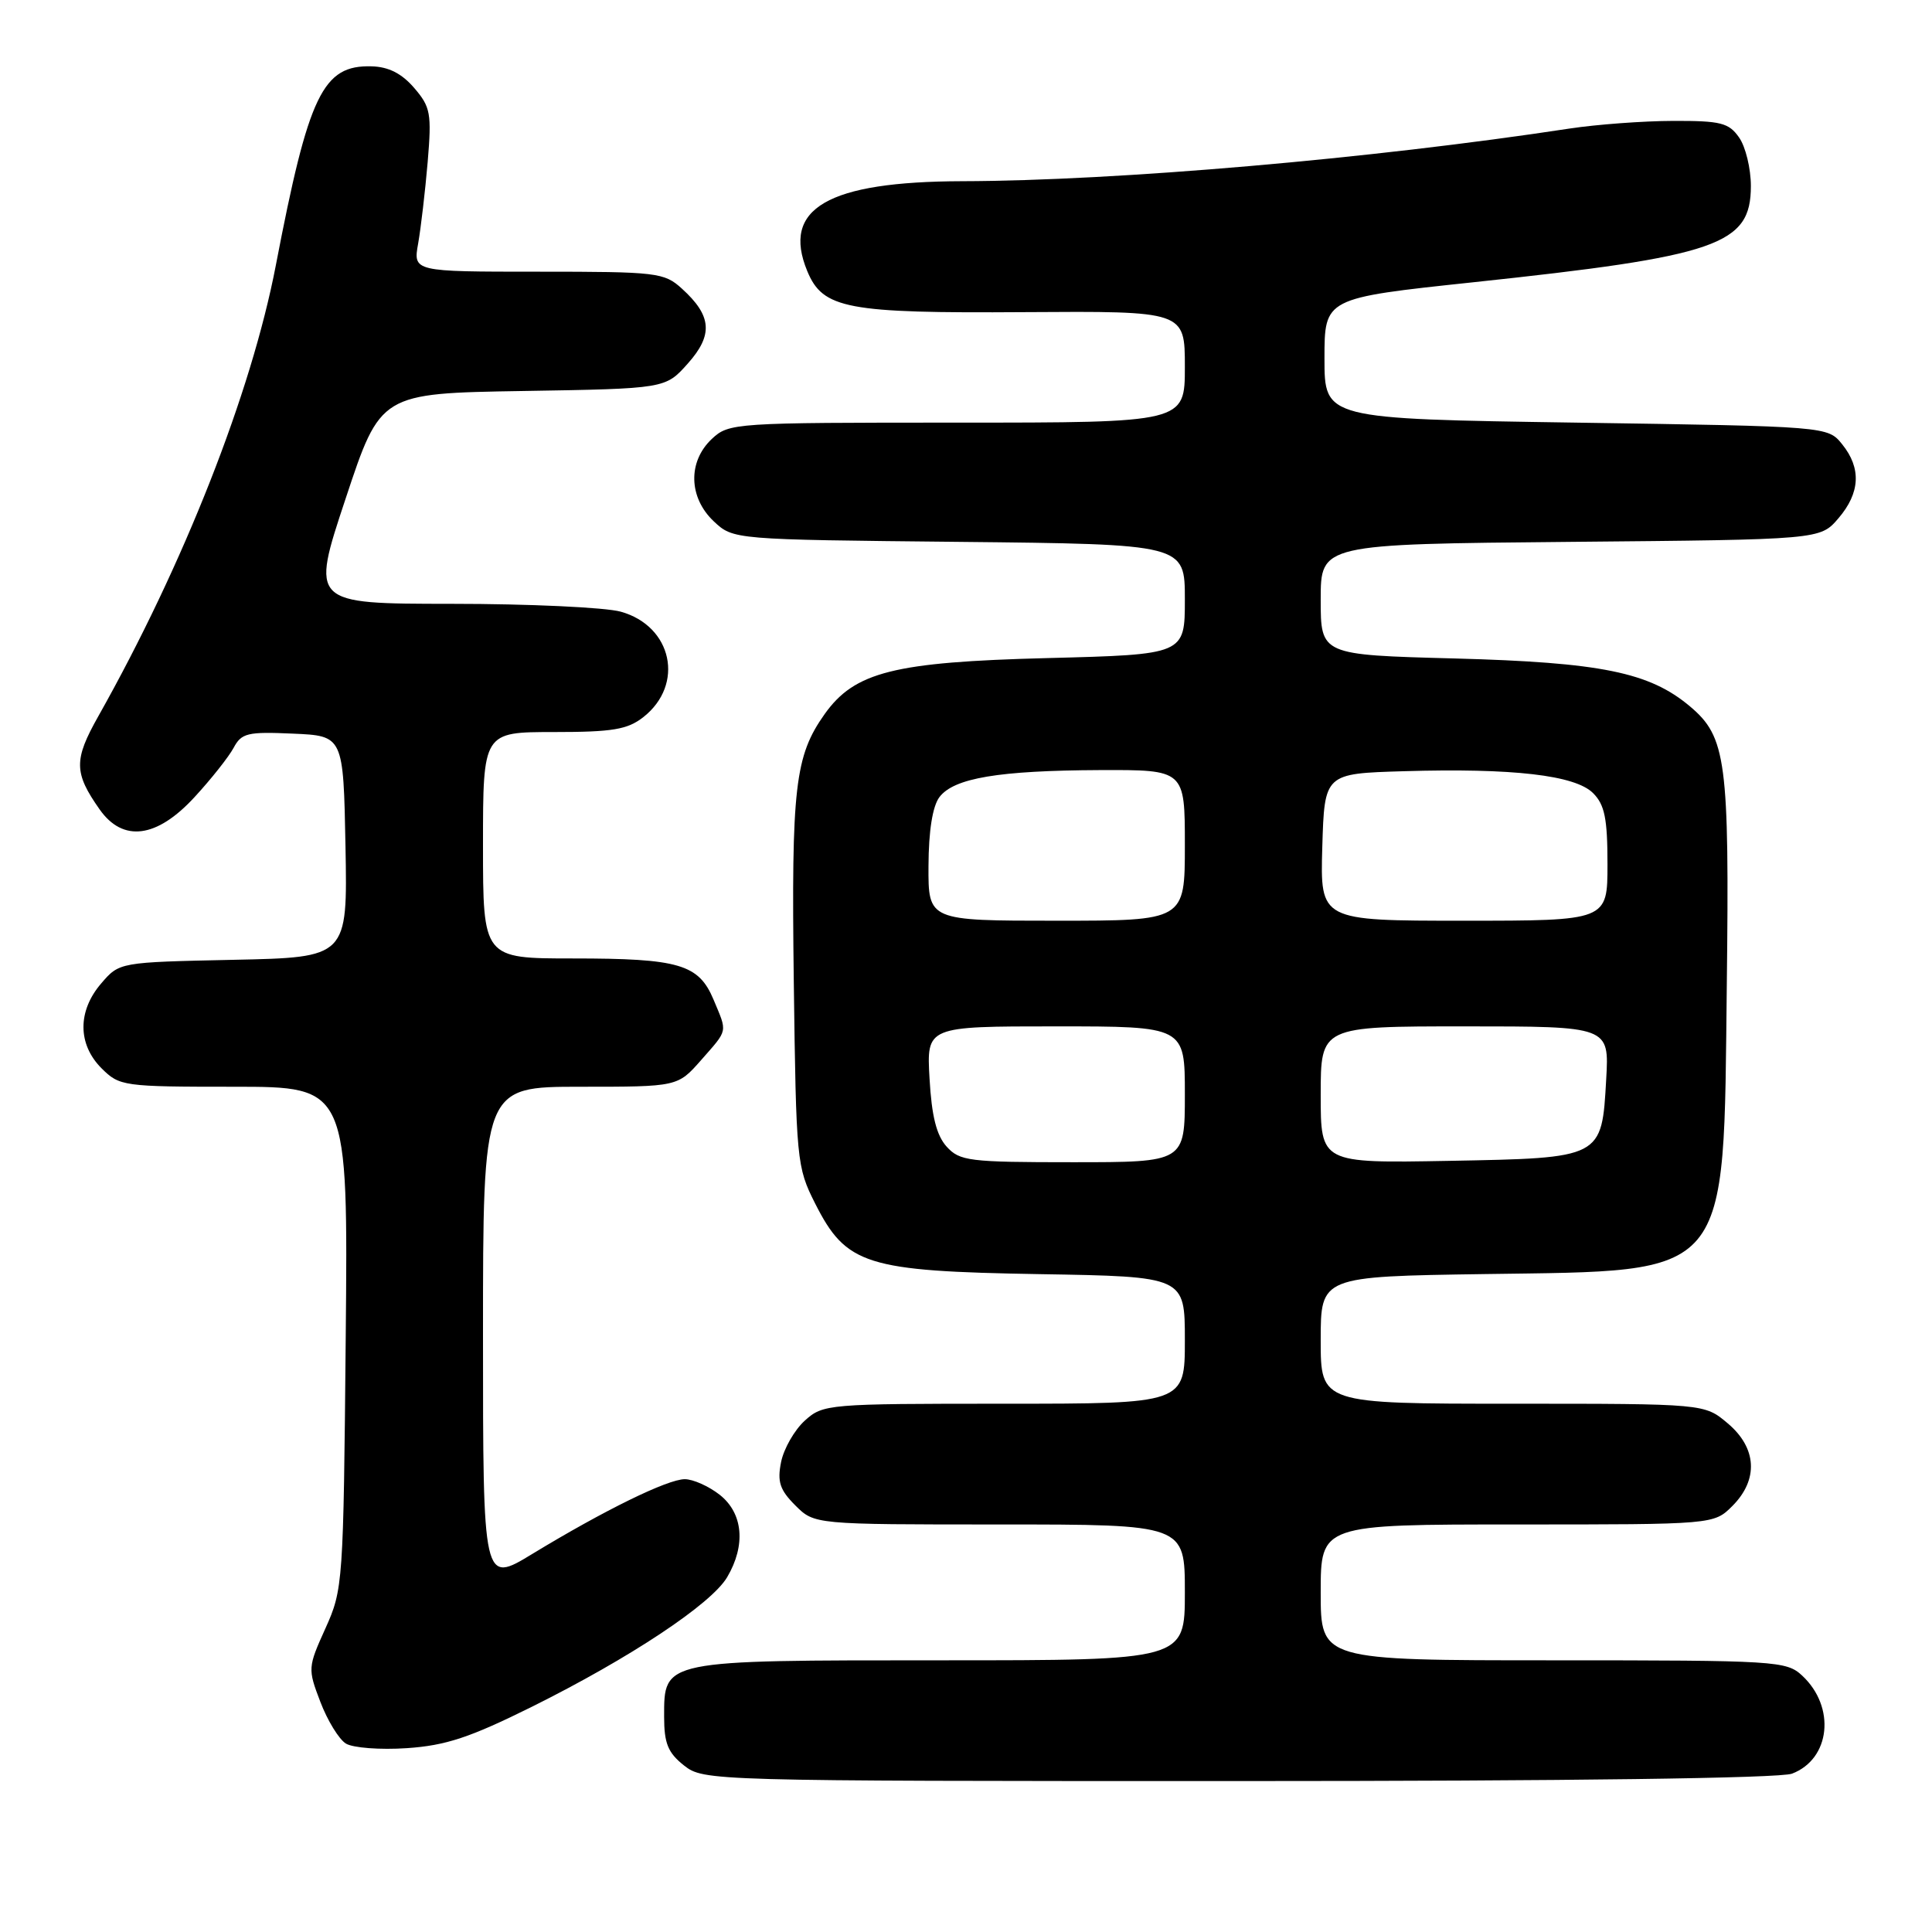 <?xml version="1.0" encoding="UTF-8" standalone="no"?>
<!DOCTYPE svg PUBLIC "-//W3C//DTD SVG 1.1//EN" "http://www.w3.org/Graphics/SVG/1.1/DTD/svg11.dtd" >
<svg xmlns="http://www.w3.org/2000/svg" xmlns:xlink="http://www.w3.org/1999/xlink" version="1.1" viewBox="0 0 256 256">
 <g >
 <path fill="currentColor"
d=" M 237.45 235.02 C 242.55 233.08 243.27 226.19 238.80 222.03 C 236.71 220.08 235.38 220.00 205.81 220.00 C 175.00 220.00 175.00 220.00 175.00 211.00 C 175.00 202.00 175.00 202.00 201.05 202.00 C 227.09 202.00 227.09 202.00 229.55 199.55 C 233.04 196.05 232.80 191.85 228.92 188.59 C 225.85 186.00 225.85 186.00 200.42 186.00 C 175.00 186.00 175.00 186.00 175.00 177.57 C 175.00 169.14 175.00 169.14 196.75 168.82 C 229.60 168.34 228.36 169.83 228.81 130.50 C 229.16 100.85 228.74 97.64 223.93 93.60 C 218.57 89.08 212.13 87.77 192.75 87.25 C 175.00 86.78 175.00 86.78 175.00 79.44 C 175.00 72.10 175.00 72.10 208.09 71.80 C 241.18 71.50 241.18 71.50 243.59 68.69 C 246.49 65.31 246.66 62.04 244.09 58.86 C 242.18 56.50 242.18 56.50 208.84 56.00 C 175.50 55.50 175.50 55.50 175.50 47.50 C 175.50 39.50 175.50 39.50 195.14 37.41 C 227.67 33.95 232.00 32.45 232.00 24.65 C 232.00 22.34 231.30 19.44 230.44 18.22 C 229.08 16.27 228.01 16.00 221.69 16.02 C 217.74 16.03 211.57 16.49 208.00 17.03 C 181.62 21.05 147.99 23.96 127.50 24.01 C 109.66 24.06 103.53 27.62 106.97 35.93 C 109.04 40.92 112.19 41.52 135.75 41.36 C 157.00 41.22 157.00 41.22 157.00 48.61 C 157.00 56.00 157.00 56.00 126.81 56.00 C 97.20 56.00 96.59 56.04 94.31 58.17 C 91.12 61.18 91.24 65.93 94.58 69.08 C 97.16 71.50 97.16 71.50 127.08 71.80 C 157.00 72.11 157.00 72.11 157.00 79.42 C 157.00 86.73 157.00 86.73 138.75 87.20 C 118.45 87.72 113.25 89.03 109.27 94.62 C 105.33 100.17 104.85 104.29 105.18 130.00 C 105.49 153.84 105.57 154.63 108.00 159.45 C 112.13 167.62 114.72 168.44 137.75 168.83 C 157.00 169.15 157.00 169.15 157.00 177.58 C 157.00 186.00 157.00 186.00 133.06 186.00 C 109.63 186.00 109.06 186.05 106.63 188.25 C 105.27 189.49 103.86 191.95 103.50 193.72 C 102.97 196.34 103.33 197.42 105.38 199.47 C 107.91 202.00 107.91 202.00 132.45 202.00 C 157.00 202.00 157.00 202.00 157.00 211.00 C 157.00 220.00 157.00 220.00 124.72 220.00 C 87.67 220.00 88.00 219.93 88.00 227.48 C 88.00 231.01 88.51 232.25 90.63 233.93 C 93.24 235.98 93.96 236.00 164.07 236.00 C 207.88 236.00 235.85 235.63 237.45 235.02 Z  M 70.47 226.16 C 83.50 219.68 94.24 212.55 96.35 208.99 C 98.85 204.75 98.47 200.52 95.37 198.07 C 93.92 196.93 91.83 196.00 90.74 196.00 C 88.46 196.00 80.07 200.11 70.54 205.90 C 64.00 209.88 64.00 209.88 64.00 176.94 C 64.00 144.00 64.00 144.00 76.90 144.00 C 89.79 144.00 89.79 144.00 92.90 140.47 C 96.51 136.35 96.40 136.89 94.55 132.46 C 92.58 127.76 89.99 127.00 75.93 127.00 C 64.00 127.00 64.00 127.00 64.00 112.00 C 64.00 97.00 64.00 97.00 73.37 97.00 C 81.19 97.00 83.14 96.67 85.25 95.02 C 90.75 90.69 89.08 82.95 82.25 81.05 C 80.19 80.48 70.10 80.01 59.84 80.01 C 41.17 80.00 41.17 80.00 45.80 66.06 C 50.42 52.12 50.42 52.12 69.29 51.81 C 88.17 51.50 88.17 51.50 91.13 48.18 C 94.52 44.38 94.33 41.85 90.36 38.25 C 88.01 36.11 87.10 36.00 71.31 36.00 C 54.74 36.00 54.74 36.00 55.41 32.25 C 55.77 30.19 56.34 25.33 56.67 21.46 C 57.21 15.02 57.05 14.17 54.88 11.65 C 53.24 9.74 51.49 8.85 49.25 8.79 C 42.77 8.60 40.90 12.49 36.55 35.15 C 33.30 52.07 24.36 74.78 13.02 94.92 C 9.76 100.70 9.79 102.40 13.20 107.25 C 16.29 111.64 20.76 111.07 25.76 105.64 C 27.97 103.25 30.30 100.30 30.95 99.10 C 32.00 97.13 32.79 96.94 38.81 97.21 C 45.50 97.50 45.50 97.50 45.78 112.18 C 46.05 126.86 46.05 126.86 30.94 127.18 C 15.82 127.50 15.82 127.50 13.41 130.31 C 10.26 133.97 10.28 138.37 13.45 141.55 C 15.84 143.93 16.31 144.00 31.02 144.00 C 46.12 144.00 46.12 144.00 45.81 177.25 C 45.51 209.80 45.45 210.61 43.12 215.77 C 40.79 220.93 40.77 221.12 42.45 225.51 C 43.39 227.98 44.91 230.46 45.83 231.03 C 46.75 231.60 50.38 231.88 53.91 231.64 C 59.08 231.29 62.27 230.23 70.47 226.16 Z  M 125.43 151.93 C 124.09 150.44 123.45 147.89 123.17 142.93 C 122.77 136.00 122.77 136.00 139.89 136.00 C 157.00 136.00 157.00 136.00 157.00 145.00 C 157.00 154.00 157.00 154.00 142.15 154.00 C 128.40 154.00 127.17 153.85 125.43 151.93 Z  M 175.00 145.07 C 175.00 136.00 175.00 136.00 194.11 136.00 C 213.23 136.00 213.23 136.00 212.83 143.00 C 212.24 153.50 212.35 153.44 191.97 153.82 C 175.00 154.13 175.00 154.13 175.00 145.07 Z  M 123.03 114.75 C 123.05 110.08 123.57 106.83 124.48 105.62 C 126.40 103.09 132.32 102.10 145.75 102.04 C 157.00 102.00 157.00 102.00 157.00 112.00 C 157.00 122.00 157.00 122.00 140.00 122.00 C 123.00 122.00 123.00 122.00 123.03 114.75 Z  M 175.21 112.25 C 175.50 102.50 175.50 102.50 186.00 102.19 C 200.44 101.76 208.71 102.71 211.09 105.09 C 212.63 106.63 213.00 108.45 213.00 114.50 C 213.00 122.00 213.00 122.00 193.96 122.00 C 174.93 122.00 174.93 122.00 175.21 112.25 Z "/>
</g>
</svg>